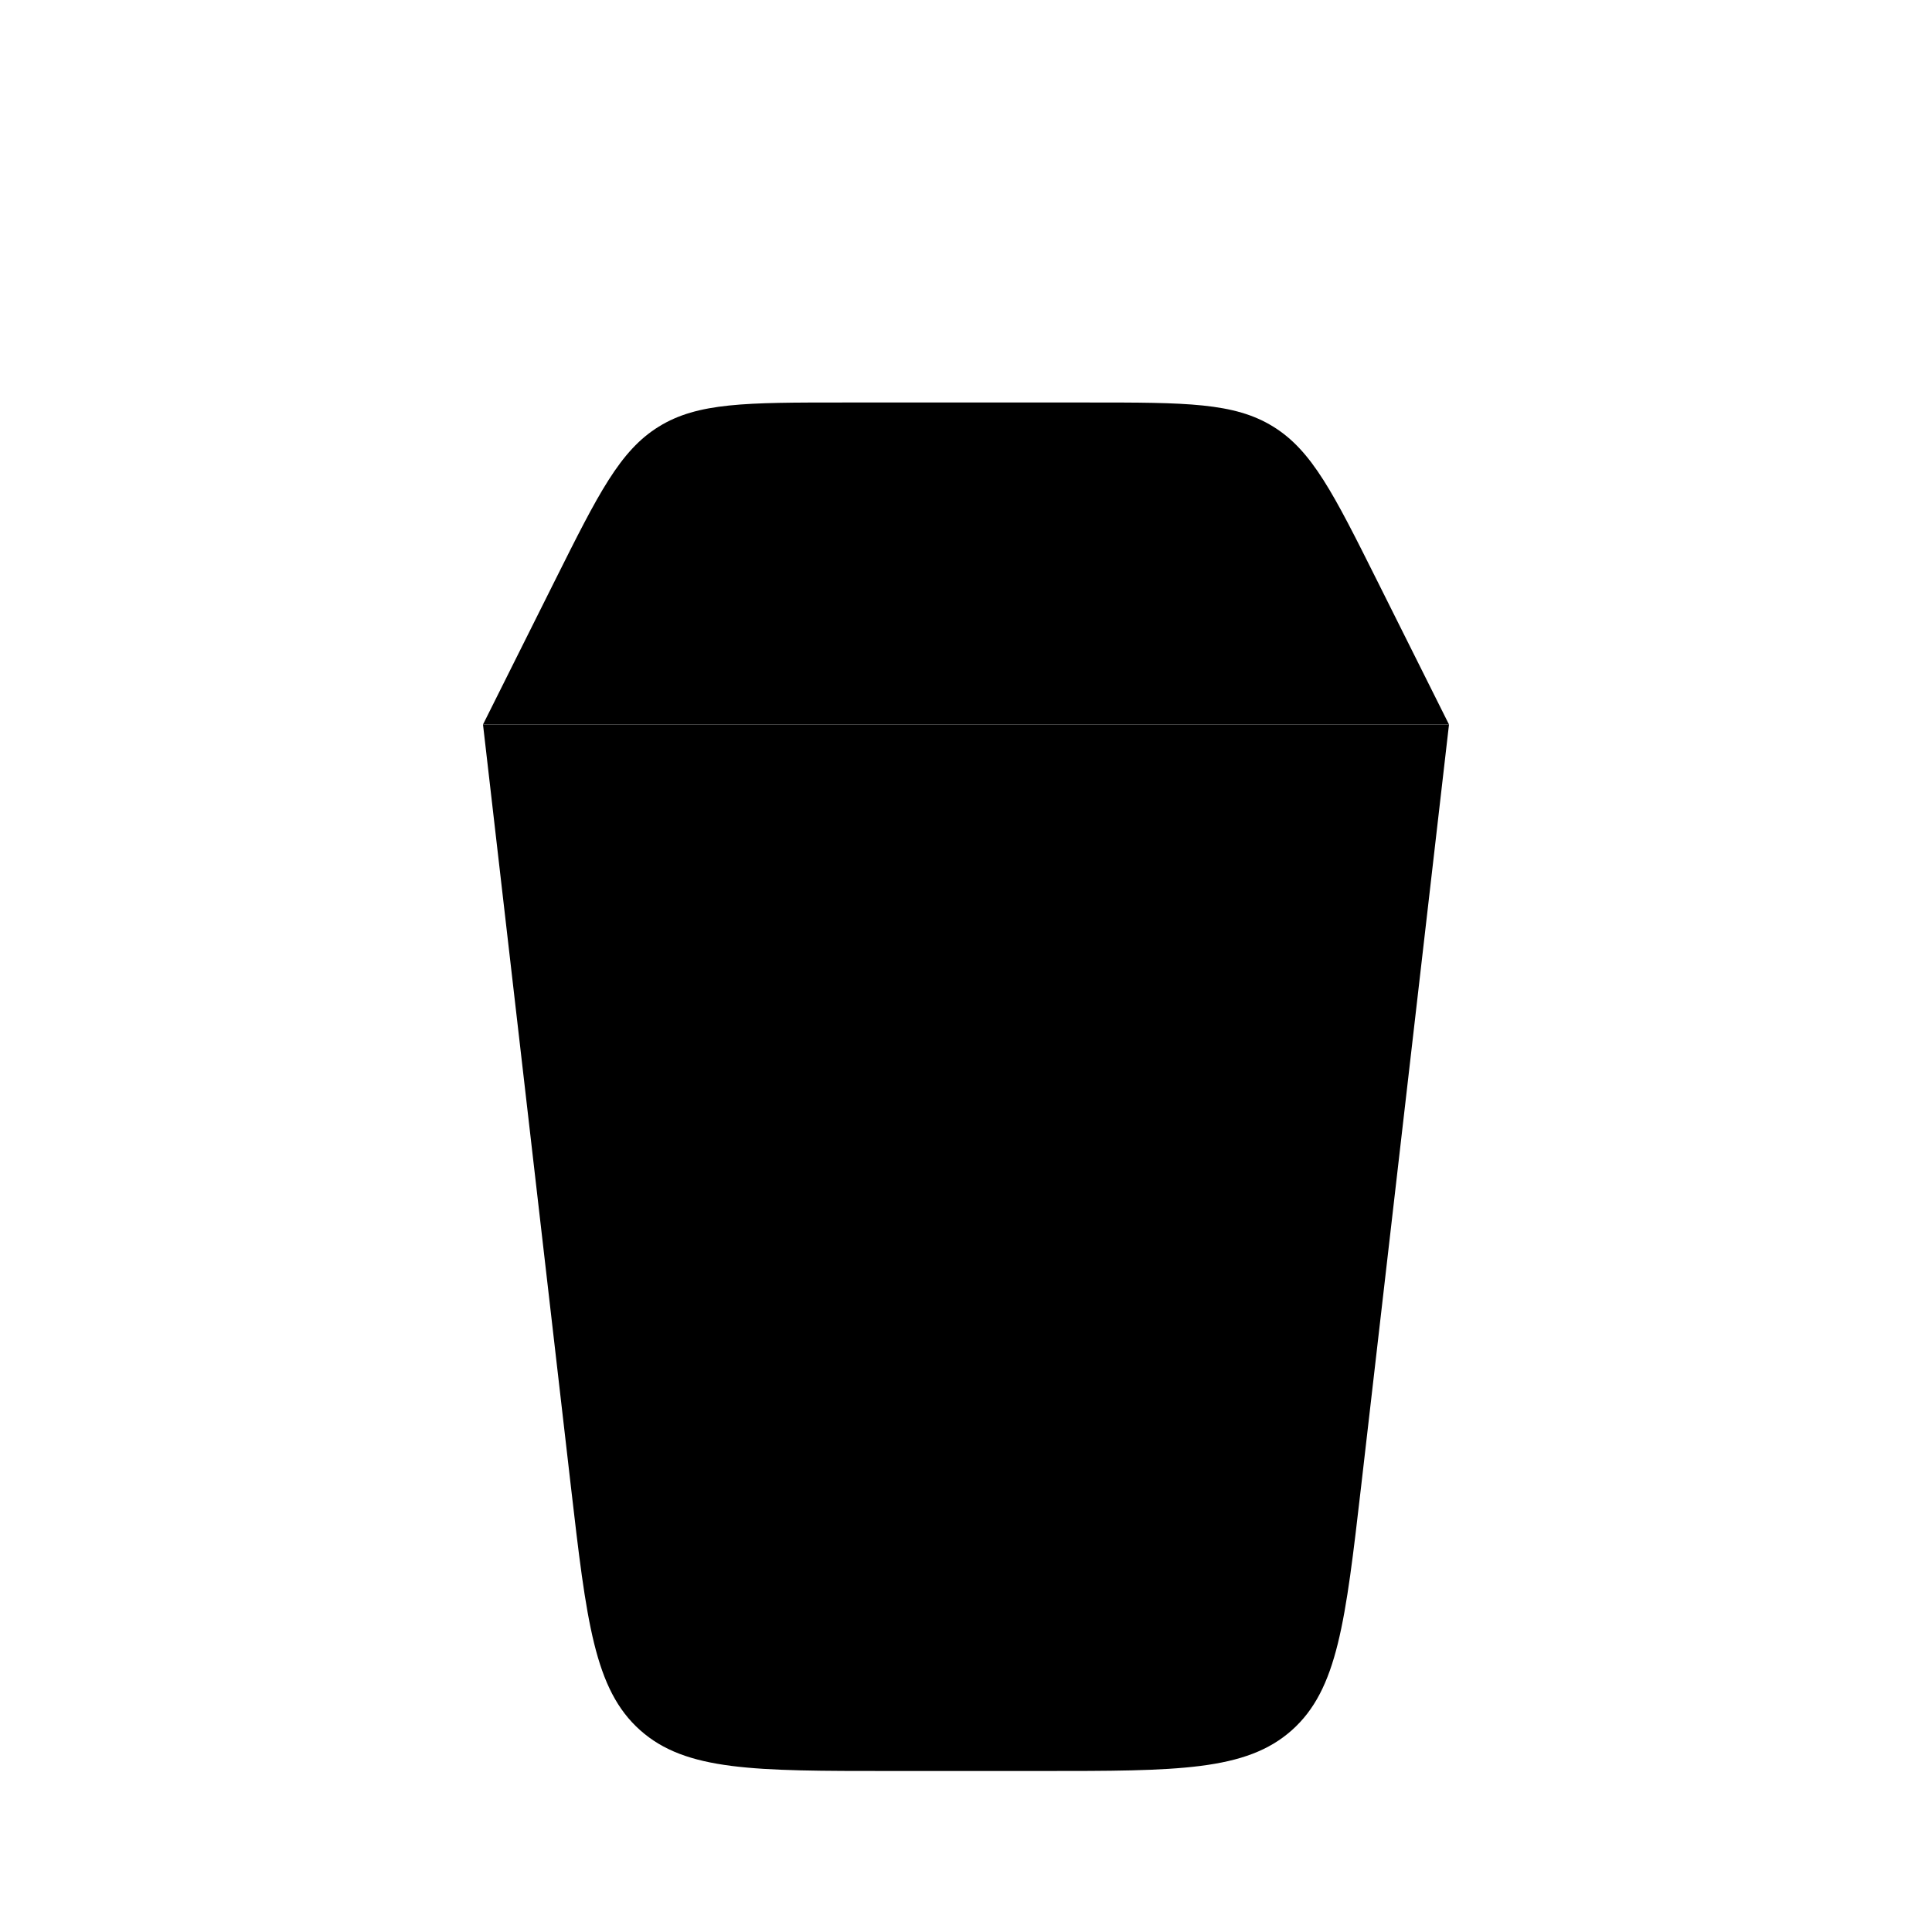 <svg viewBox="0 0 24 24" xmlns="http://www.w3.org/2000/svg"><path d="M18 9L16.909 18.459C16.714 20.144 16.617 20.986 16.048 21.493C15.479 22 14.631 22 12.935 22H11.065C9.369 22 8.521 22 7.952 21.493C7.383 20.986 7.286 20.144 7.091 18.459L6 9"/><path d="M6 9L6.894 7.211C7.432 6.135 7.701 5.597 8.185 5.299C8.668 5 9.269 5 10.472 5L13.528 5C14.731 5 15.332 5 15.815 5.299C16.299 5.597 16.568 6.135 17.106 7.211L18 9"/><path d="M5 9L19 9"/><path d="M12 9V2"/><path d="M6.5 13.011C6.775 12.517 8.612 11.71 9.934 12.106C11.587 12.6 15.021 15.484 17.5 13.011"/><path d="M10.008 17L9.999 17"/><path d="M14.008 19L13.999 19"/></svg>